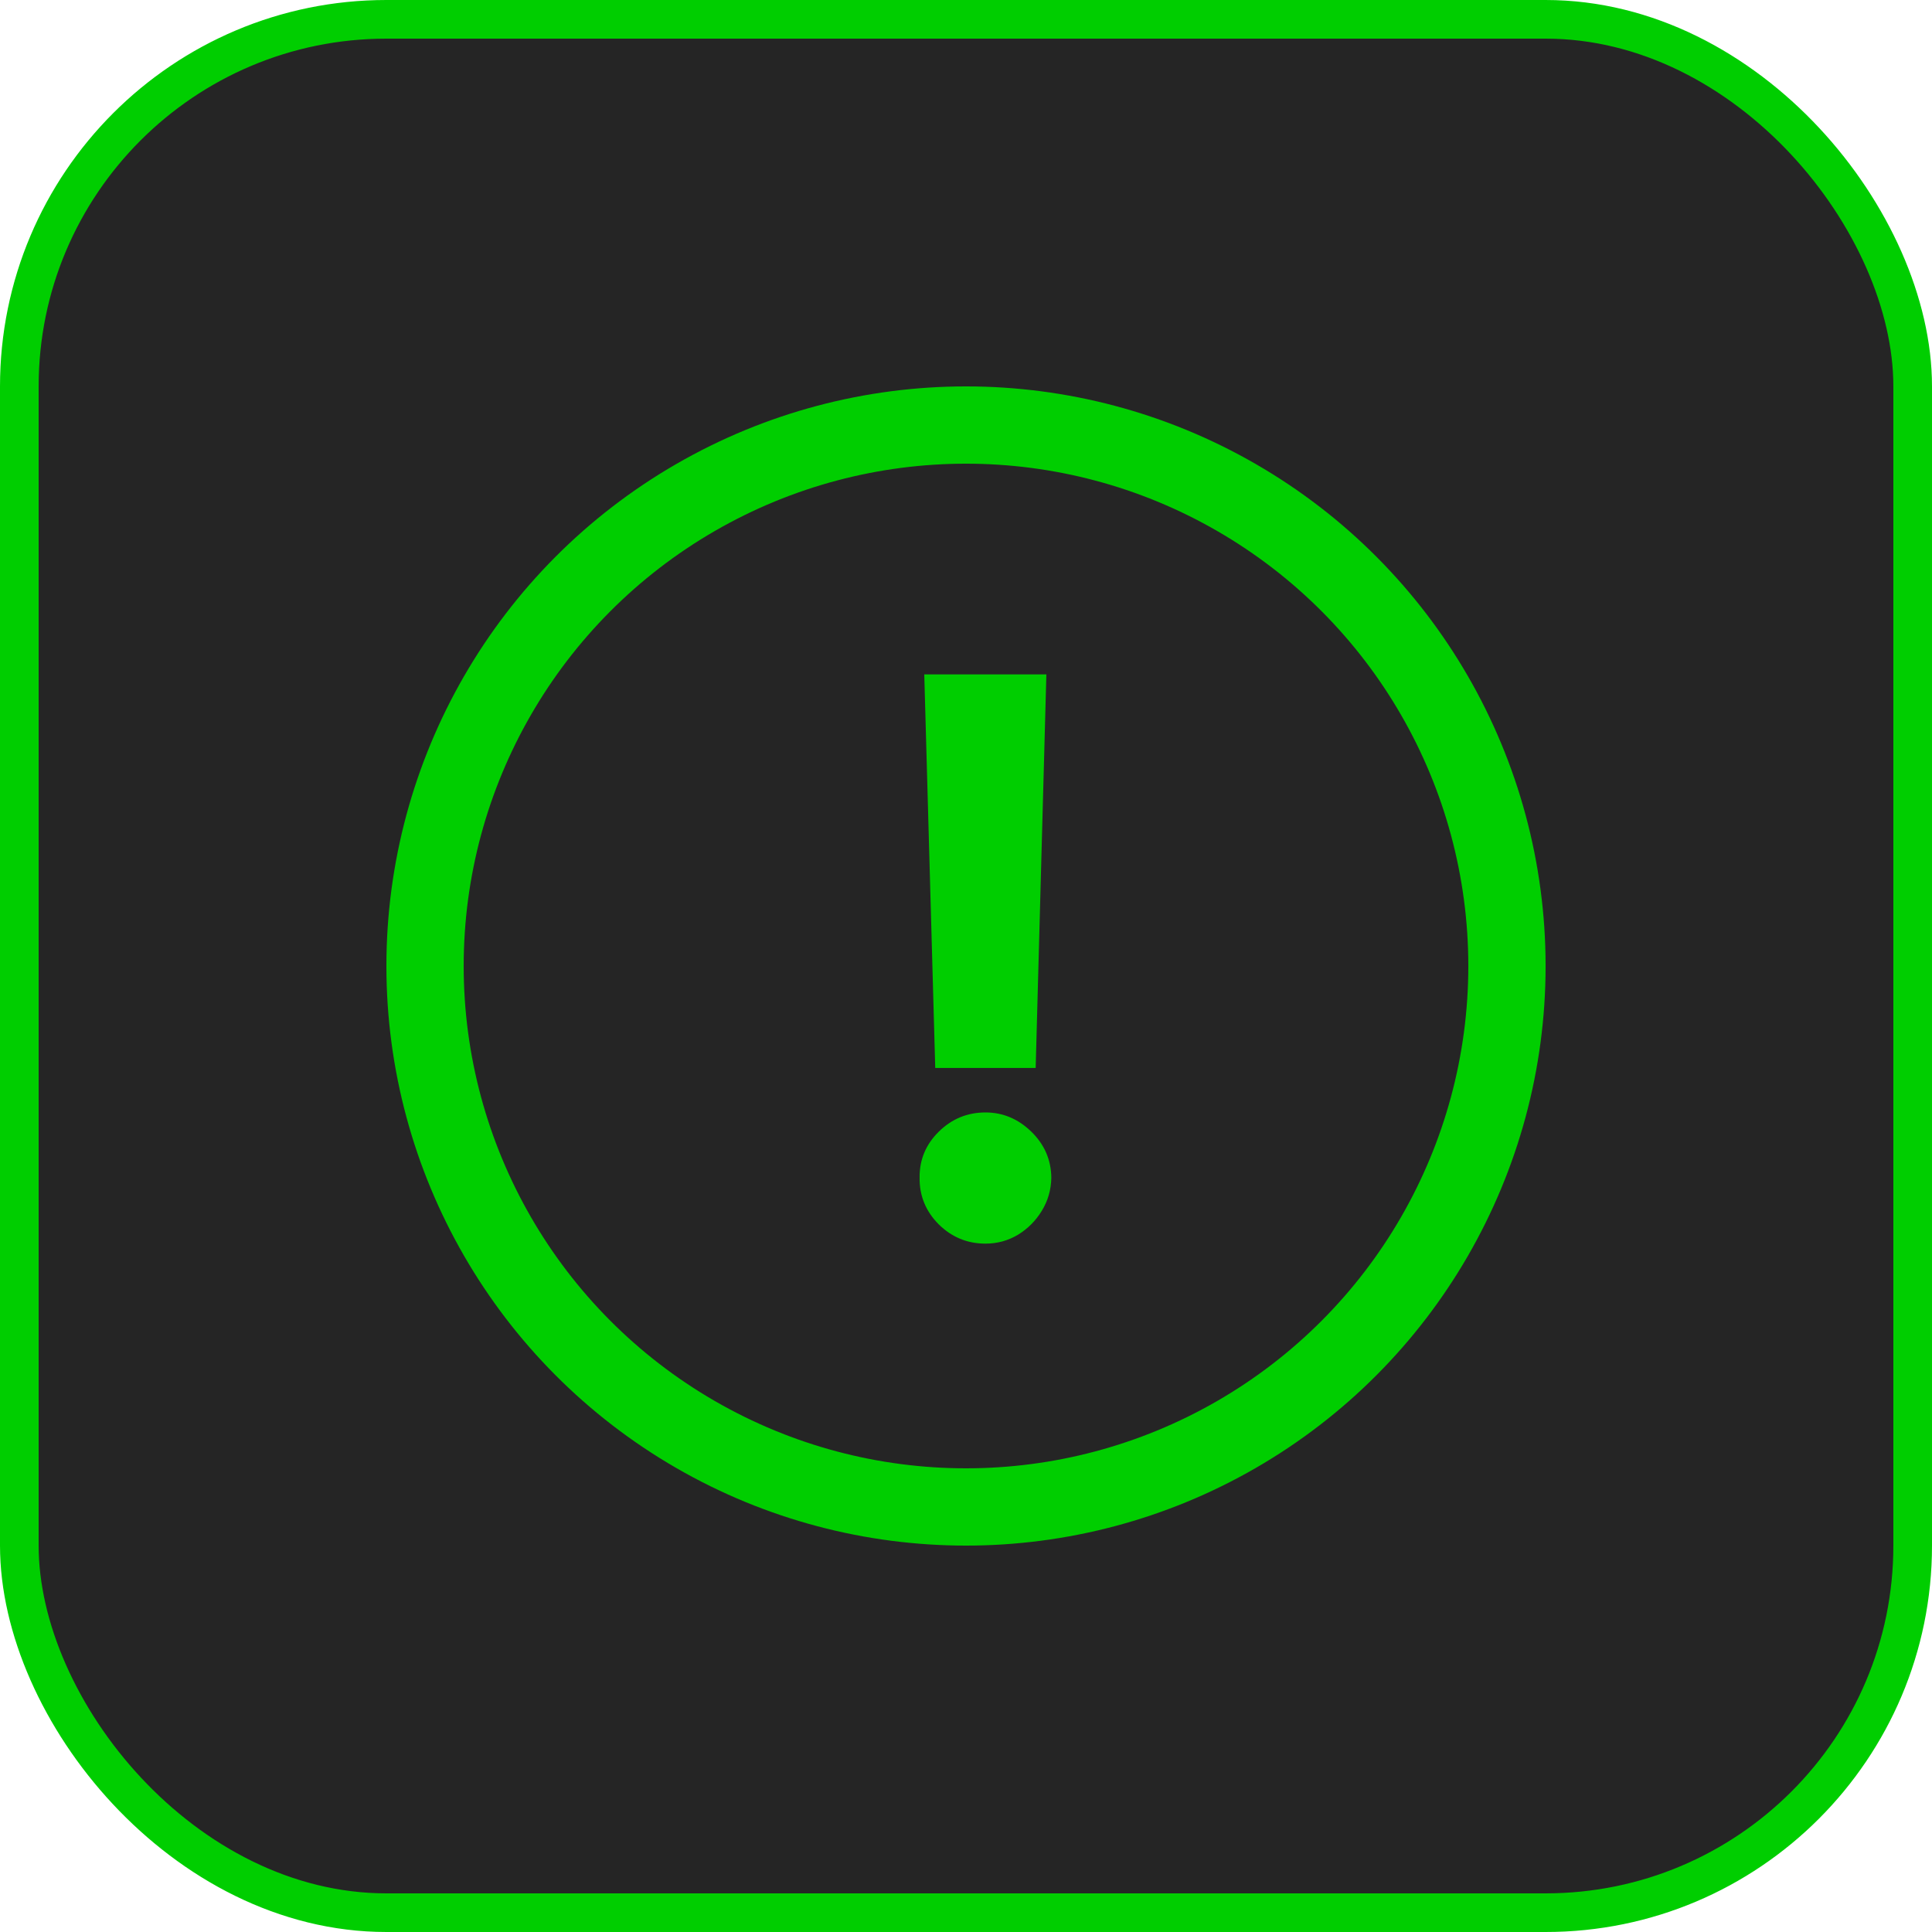 <svg width="50" height="50" viewBox="0 0 50 50" fill="none" xmlns="http://www.w3.org/2000/svg">
<rect x="0.5" y="0.5" width="49" height="49" rx="9.5" fill="#252525"/>
<rect x="0.5" y="0.5" width="49" height="49" rx="9.5" stroke="#00CE00"/>
<circle cx="25" cy="25" r="14" fill="#252525" stroke="#00CE00" stroke-width="2"/>
<path d="M27.08 17.454L26.803 27.639H24.204L23.92 17.454H27.08ZM25.504 32.185C25.035 32.185 24.632 32.019 24.296 31.688C23.96 31.351 23.794 30.949 23.799 30.48C23.794 30.016 23.96 29.618 24.296 29.287C24.632 28.956 25.035 28.79 25.504 28.79C25.953 28.79 26.349 28.956 26.69 29.287C27.03 29.618 27.203 30.016 27.208 30.48C27.203 30.793 27.12 31.079 26.959 31.34C26.803 31.595 26.597 31.801 26.342 31.957C26.086 32.109 25.807 32.185 25.504 32.185Z" fill="#00CE00"/>
</svg>
